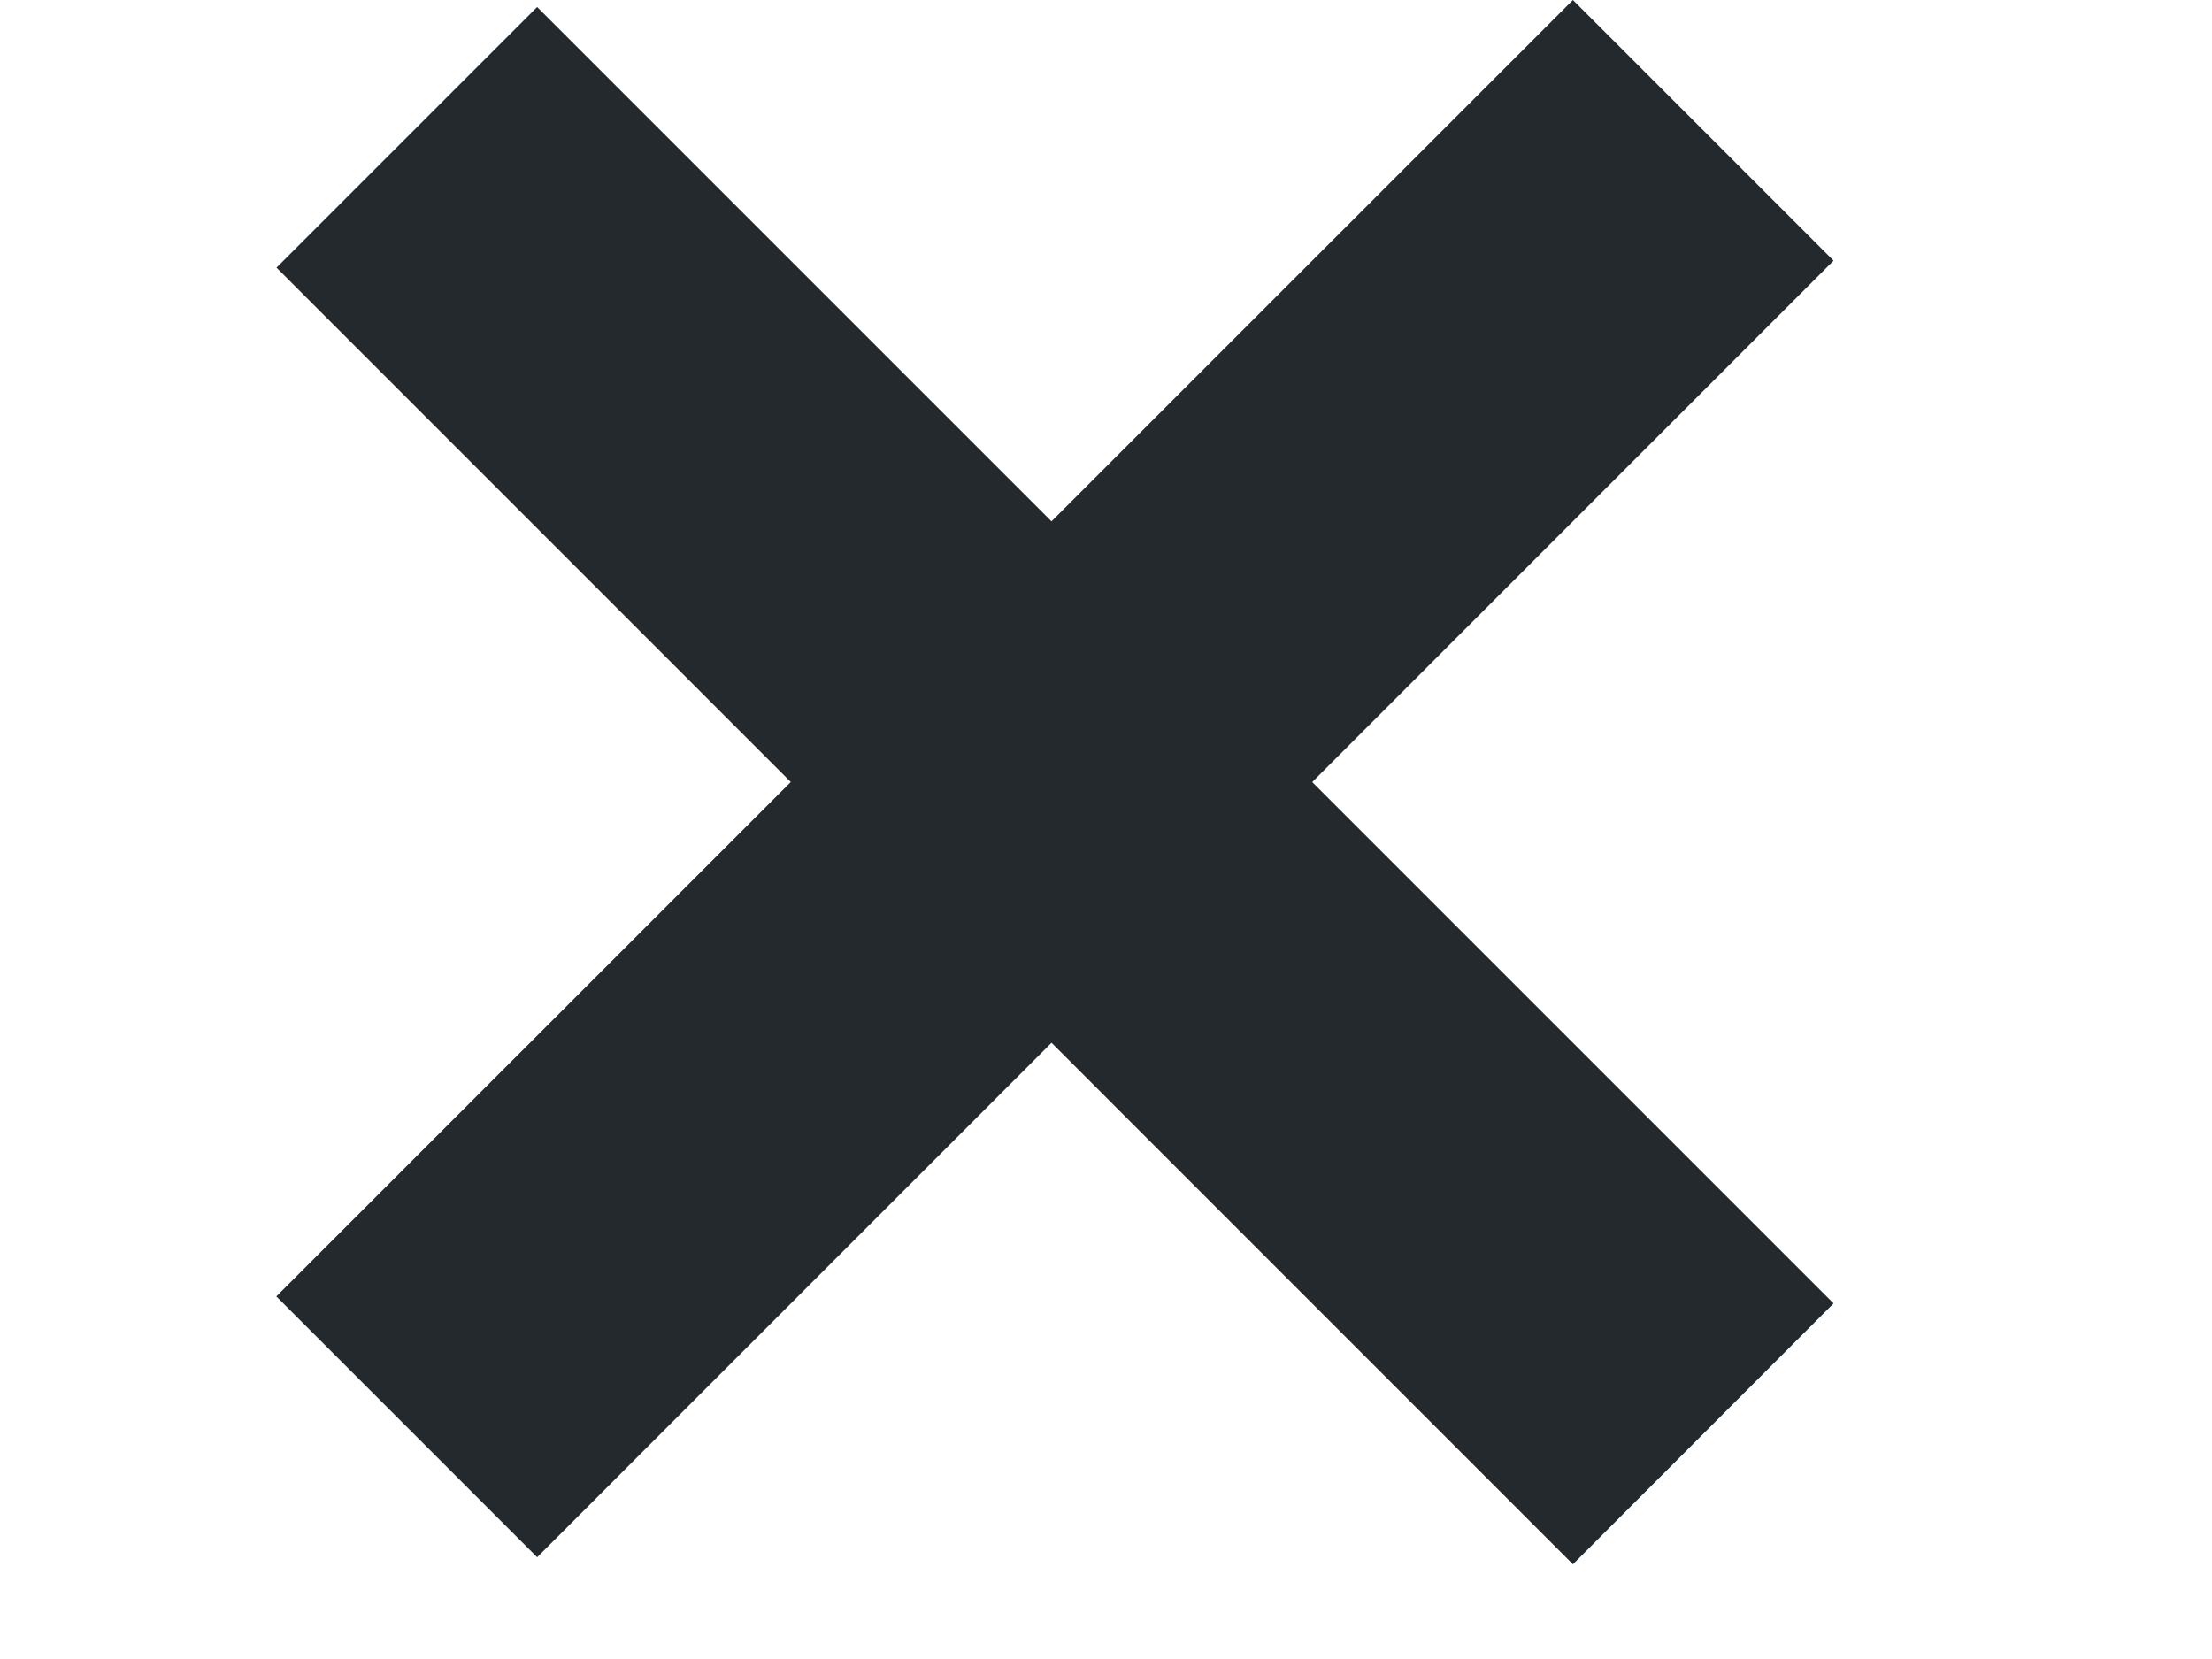 <svg width='12' viewBox='0 0 9 9' fill='none' xmlns='http://www.w3.org/2000/svg'><path fill='#24292d' d='M7.033 0l1.414 1.414-7.033 7.034-1.415-1.415z'/><path fill='#24292d' d='M8.447 7.071L7.033 8.486 0 1.452 1.414.038z'/></svg>